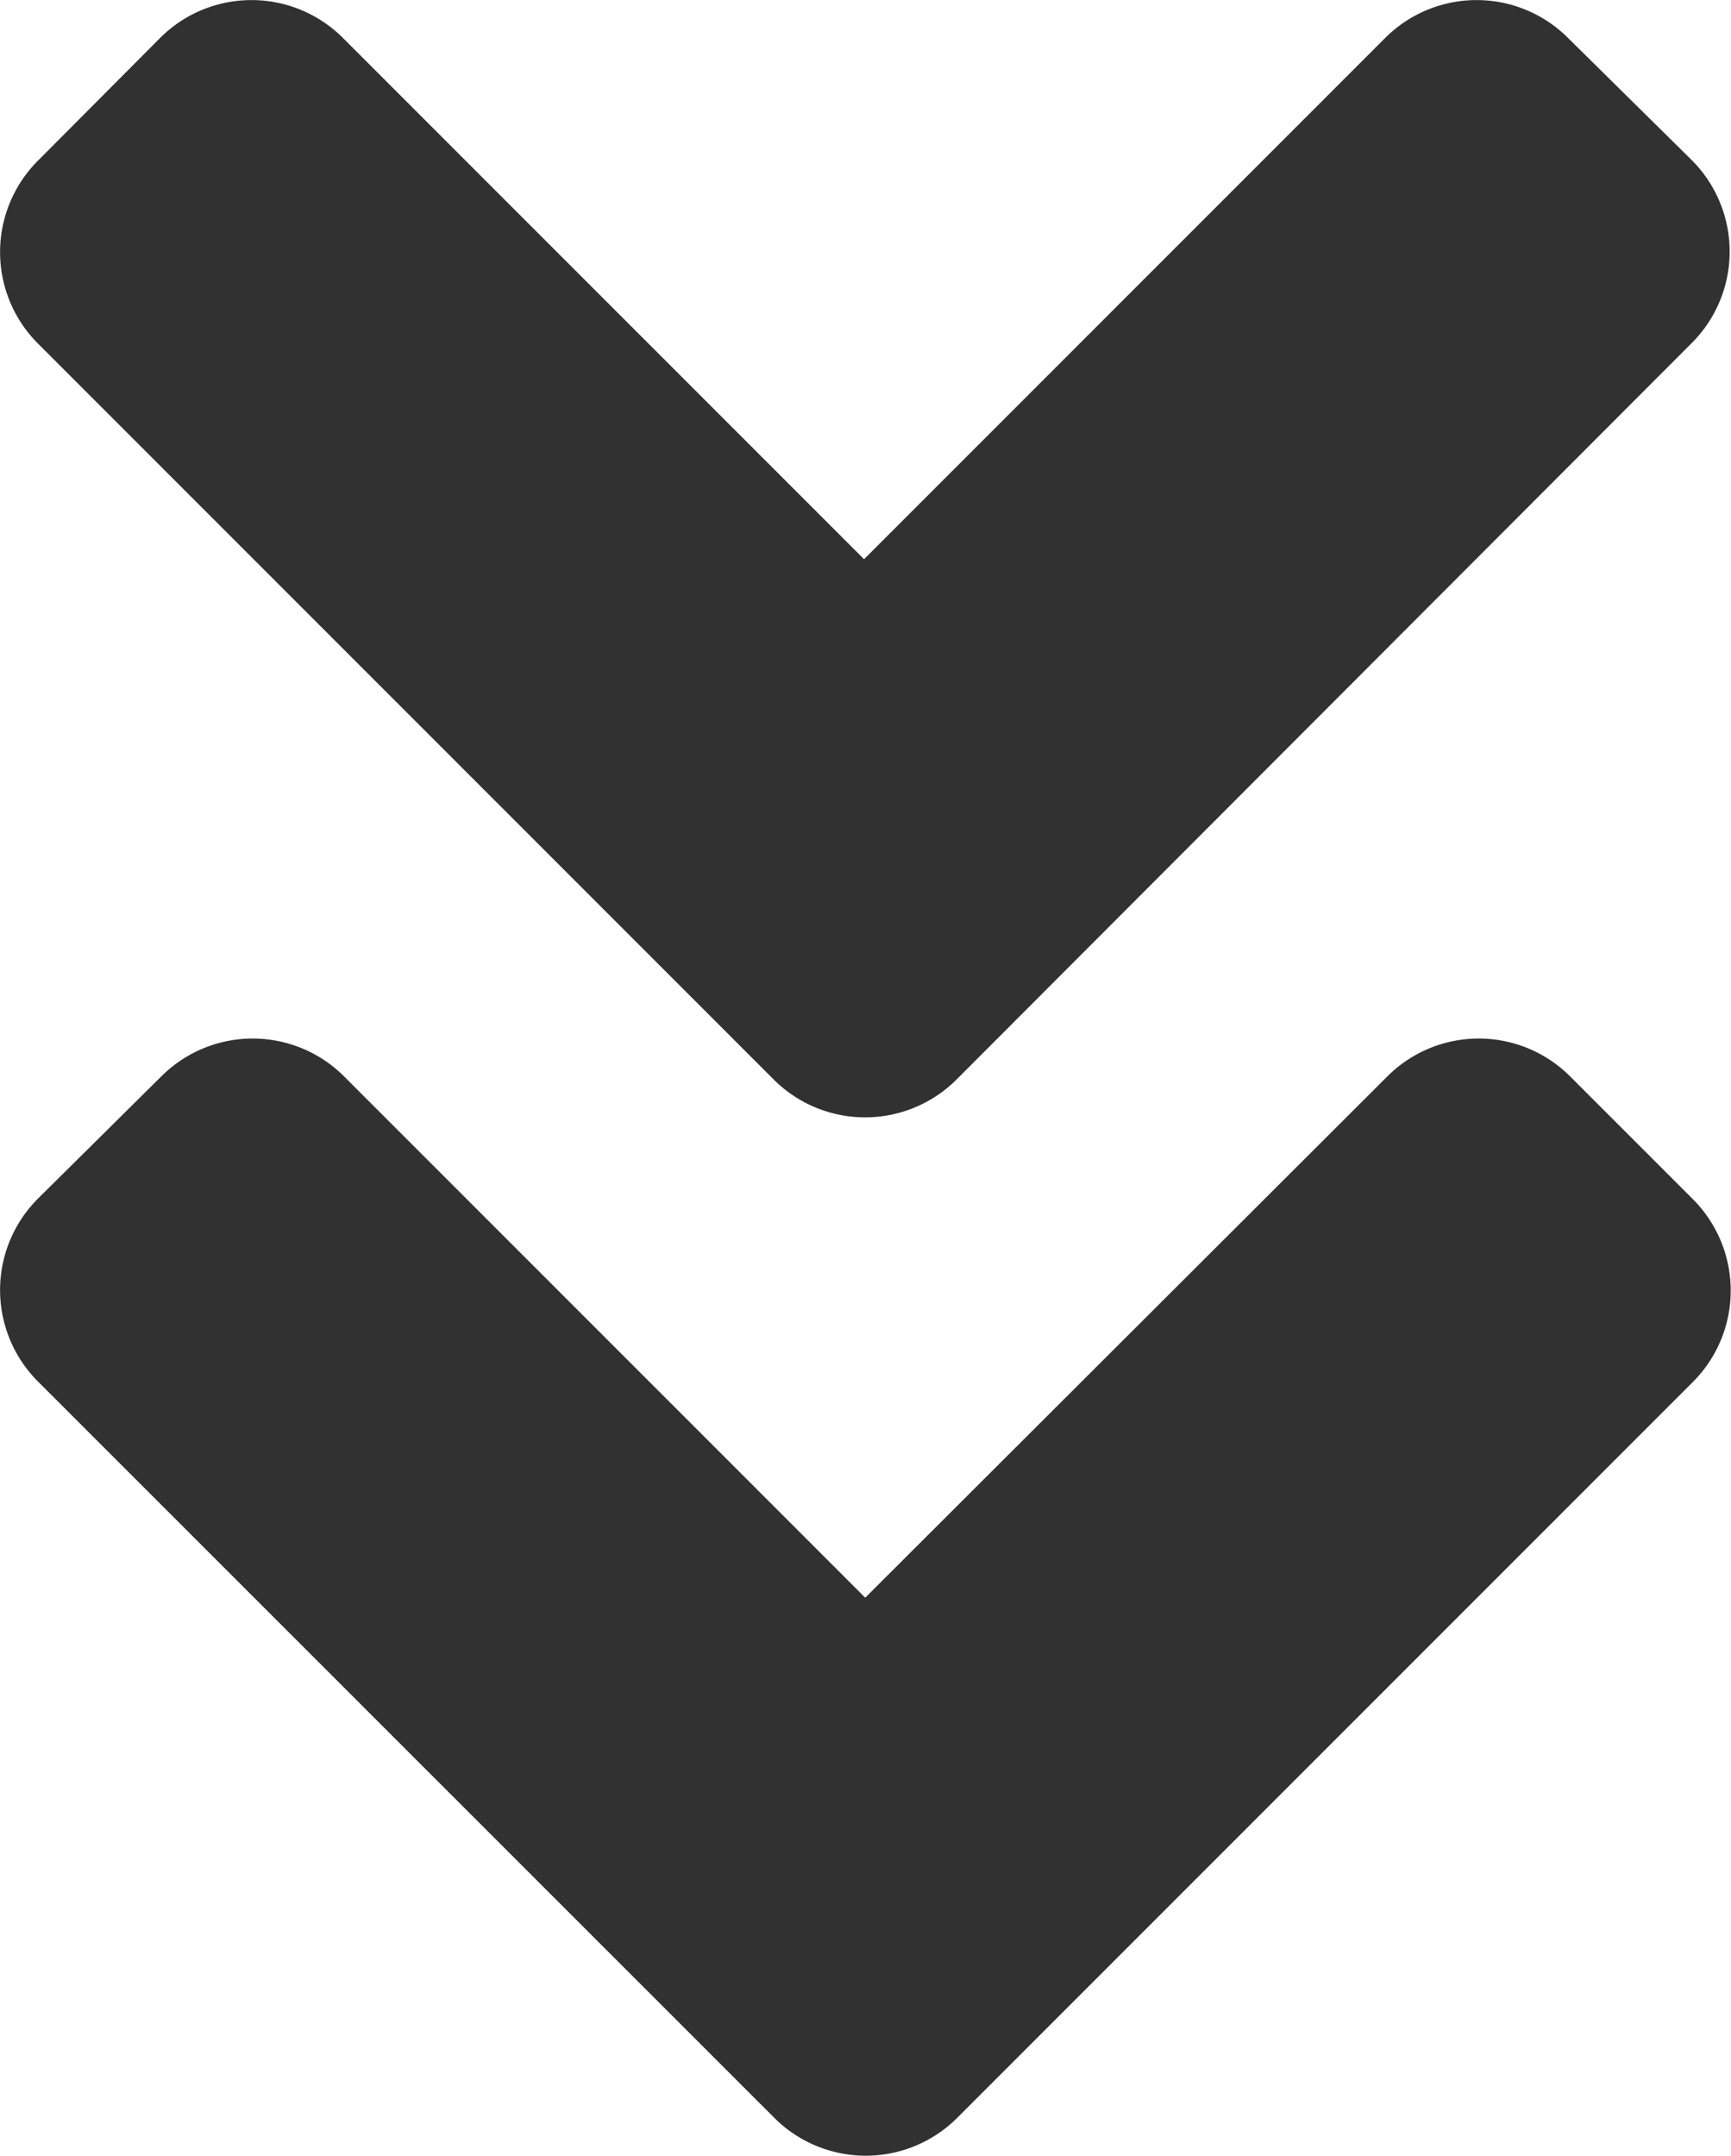 <svg xmlns="http://www.w3.org/2000/svg" width="16.283" height="20.275" viewBox="0 0 16.283 20.275">
  <path id="Icon_awesome-angle-double-down" data-name="Icon awesome-angle-double-down" d="M7.273,14.141.355,7.223a1.216,1.216,0,0,1,0-1.724L1.5,4.349a1.216,1.216,0,0,1,1.724,0l4.9,4.9,4.9-4.9a1.216,1.216,0,0,1,1.724,0l1.16,1.145a1.216,1.216,0,0,1,0,1.724L9,14.136A1.217,1.217,0,0,1,7.273,14.141ZM9,23.907l6.918-6.918a1.216,1.216,0,0,0,0-1.724l-1.15-1.15a1.216,1.216,0,0,0-1.724,0l-4.909,4.9-4.9-4.9a1.216,1.216,0,0,0-1.724,0L.355,15.26a1.216,1.216,0,0,0,0,1.724L7.273,23.9A1.217,1.217,0,0,0,9,23.907Z" transform="translate(0.004 -3.99)" fill="#313131"/>
</svg>
